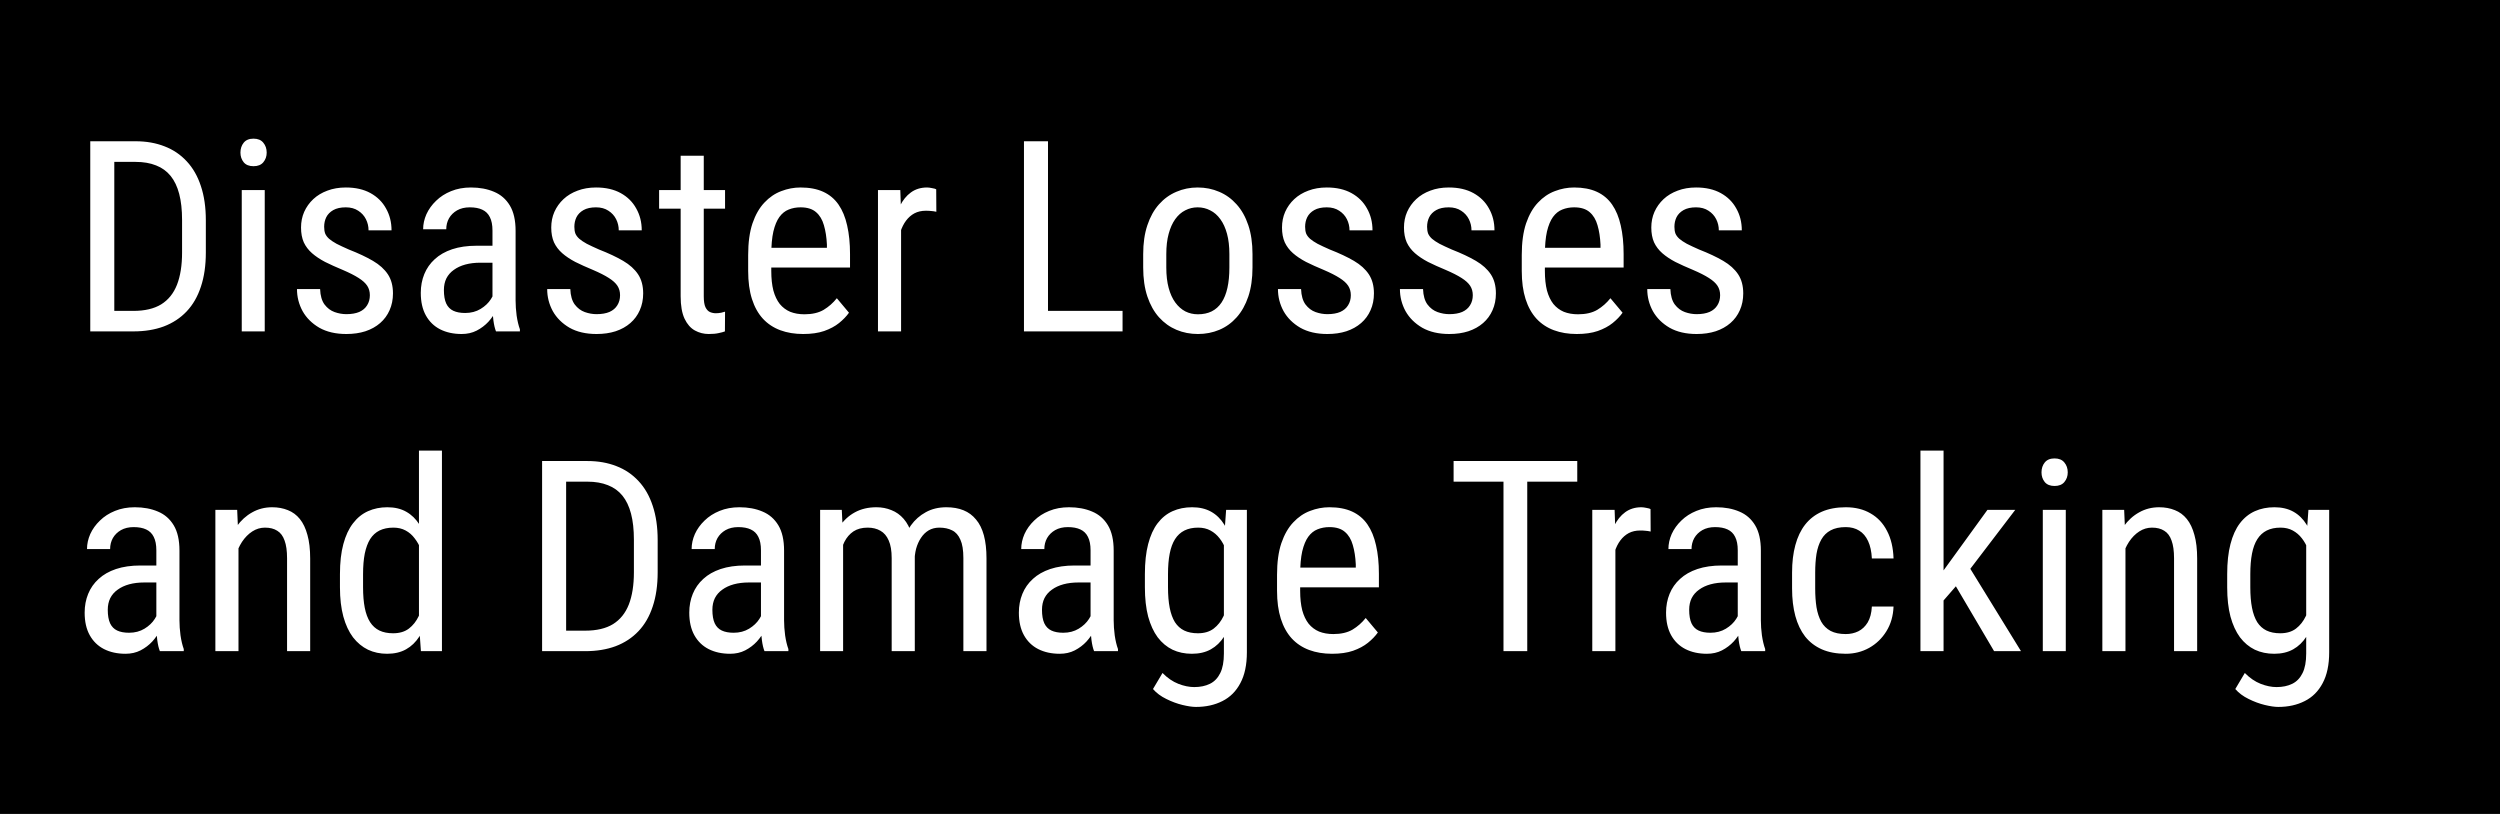 <svg width="430" height="140" viewBox="0 0 430 140" fill="none" xmlns="http://www.w3.org/2000/svg">
<rect width="430" height="140" fill="black"/>
<path d="M22.939 57H17.368L17.413 53.474H22.939C24.9 53.474 26.495 53.099 27.723 52.351C28.951 51.587 29.856 50.464 30.44 48.981C31.024 47.484 31.316 45.635 31.316 43.434V37.841C31.316 36.104 31.152 34.606 30.822 33.349C30.493 32.091 29.999 31.058 29.34 30.249C28.681 29.44 27.85 28.841 26.847 28.452C25.843 28.048 24.668 27.846 23.32 27.846H17.256V24.297H23.32C25.162 24.297 26.824 24.589 28.307 25.173C29.789 25.742 31.062 26.603 32.125 27.756C33.188 28.894 33.997 30.309 34.551 32.001C35.12 33.693 35.404 35.655 35.404 37.886V43.434C35.404 45.665 35.12 47.626 34.551 49.318C33.997 51.01 33.181 52.425 32.102 53.563C31.024 54.702 29.714 55.562 28.172 56.147C26.645 56.715 24.9 57 22.939 57ZM19.659 24.297V57H15.526V24.297H19.659ZM45.534 32.697V57H41.581V32.697H45.534ZM41.356 26.251C41.356 25.577 41.544 25.008 41.918 24.544C42.292 24.08 42.854 23.848 43.602 23.848C44.351 23.848 44.913 24.08 45.287 24.544C45.676 25.008 45.871 25.577 45.871 26.251C45.871 26.895 45.676 27.449 45.287 27.913C44.913 28.362 44.351 28.587 43.602 28.587C42.854 28.587 42.292 28.362 41.918 27.913C41.544 27.449 41.356 26.895 41.356 26.251ZM63.615 50.778C63.615 50.164 63.465 49.625 63.166 49.161C62.867 48.697 62.372 48.248 61.684 47.813C61.01 47.379 60.096 46.915 58.943 46.421C57.82 45.957 56.81 45.5 55.911 45.051C55.028 44.587 54.279 44.085 53.665 43.546C53.051 43.007 52.579 42.385 52.25 41.682C51.935 40.963 51.778 40.117 51.778 39.144C51.778 38.17 51.958 37.272 52.317 36.448C52.692 35.61 53.216 34.876 53.89 34.247C54.563 33.618 55.372 33.132 56.315 32.787C57.259 32.428 58.315 32.248 59.482 32.248C61.145 32.248 62.56 32.57 63.727 33.214C64.895 33.858 65.787 34.741 66.4 35.864C67.029 36.972 67.344 38.223 67.344 39.615H63.391C63.391 38.941 63.241 38.305 62.941 37.706C62.642 37.107 62.2 36.62 61.616 36.246C61.032 35.857 60.321 35.662 59.482 35.662C58.599 35.662 57.88 35.819 57.326 36.134C56.772 36.448 56.368 36.86 56.113 37.369C55.874 37.863 55.754 38.41 55.754 39.009C55.754 39.458 55.814 39.847 55.934 40.177C56.068 40.491 56.293 40.791 56.607 41.075C56.922 41.345 57.349 41.629 57.888 41.929C58.442 42.213 59.145 42.543 59.999 42.917C61.646 43.561 63.031 44.212 64.154 44.871C65.277 45.53 66.131 46.301 66.715 47.185C67.299 48.068 67.591 49.161 67.591 50.464C67.591 51.527 67.396 52.493 67.007 53.361C66.632 54.215 66.093 54.949 65.39 55.562C64.686 56.176 63.84 56.648 62.852 56.977C61.878 57.292 60.785 57.449 59.572 57.449C57.745 57.449 56.196 57.09 54.923 56.371C53.665 55.637 52.707 54.687 52.048 53.519C51.404 52.336 51.082 51.07 51.082 49.723H55.058C55.102 50.861 55.357 51.744 55.821 52.373C56.3 53.002 56.877 53.436 57.551 53.676C58.225 53.915 58.898 54.035 59.572 54.035C60.456 54.035 61.197 53.908 61.796 53.653C62.395 53.384 62.844 53.002 63.144 52.508C63.458 52.014 63.615 51.437 63.615 50.778ZM84.706 52.845V39.66C84.706 38.702 84.556 37.931 84.257 37.347C83.972 36.763 83.538 36.336 82.954 36.066C82.385 35.797 81.666 35.662 80.798 35.662C79.959 35.662 79.233 35.834 78.619 36.179C78.02 36.523 77.556 36.98 77.227 37.549C76.912 38.118 76.755 38.747 76.755 39.435H72.779C72.779 38.567 72.966 37.706 73.341 36.852C73.73 35.999 74.284 35.228 75.003 34.539C75.722 33.835 76.583 33.281 77.586 32.877C78.604 32.458 79.742 32.248 81 32.248C82.497 32.248 83.823 32.495 84.976 32.989C86.129 33.468 87.034 34.255 87.693 35.348C88.352 36.441 88.682 37.893 88.682 39.705V51.699C88.682 52.508 88.742 53.369 88.861 54.282C88.996 55.196 89.183 55.982 89.423 56.641V57H85.312C85.118 56.521 84.968 55.884 84.863 55.091C84.758 54.282 84.706 53.533 84.706 52.845ZM85.335 42.266L85.38 45.185H82.617C81.674 45.185 80.813 45.29 80.034 45.5C79.27 45.71 78.612 46.017 78.058 46.421C77.504 46.81 77.077 47.297 76.777 47.881C76.493 48.465 76.351 49.131 76.351 49.88C76.351 50.853 76.485 51.632 76.755 52.216C77.024 52.785 77.429 53.197 77.968 53.451C78.507 53.706 79.188 53.833 80.012 53.833C81.015 53.833 81.898 53.601 82.662 53.137C83.426 52.672 84.017 52.111 84.436 51.452C84.871 50.793 85.073 50.179 85.043 49.61L85.919 51.475C85.859 52.059 85.664 52.695 85.335 53.384C85.02 54.058 84.579 54.709 84.01 55.338C83.441 55.952 82.767 56.461 81.988 56.865C81.225 57.255 80.364 57.449 79.405 57.449C77.998 57.449 76.762 57.18 75.699 56.641C74.651 56.102 73.835 55.308 73.251 54.26C72.667 53.212 72.375 51.916 72.375 50.374C72.375 49.206 72.577 48.128 72.981 47.14C73.386 46.151 73.985 45.298 74.778 44.579C75.572 43.845 76.568 43.276 77.766 42.872C78.978 42.468 80.379 42.266 81.966 42.266H85.335ZM106.65 50.778C106.65 50.164 106.501 49.625 106.201 49.161C105.902 48.697 105.408 48.248 104.719 47.813C104.045 47.379 103.132 46.915 101.979 46.421C100.855 45.957 99.845 45.5 98.946 45.051C98.063 44.587 97.314 44.085 96.7 43.546C96.086 43.007 95.615 42.385 95.285 41.682C94.971 40.963 94.814 40.117 94.814 39.144C94.814 38.17 94.993 37.272 95.353 36.448C95.727 35.61 96.251 34.876 96.925 34.247C97.599 33.618 98.407 33.132 99.351 32.787C100.294 32.428 101.35 32.248 102.518 32.248C104.18 32.248 105.595 32.57 106.763 33.214C107.931 33.858 108.822 34.741 109.436 35.864C110.064 36.972 110.379 38.223 110.379 39.615H106.426C106.426 38.941 106.276 38.305 105.977 37.706C105.677 37.107 105.235 36.62 104.651 36.246C104.067 35.857 103.356 35.662 102.518 35.662C101.634 35.662 100.915 35.819 100.361 36.134C99.807 36.448 99.403 36.86 99.148 37.369C98.909 37.863 98.789 38.41 98.789 39.009C98.789 39.458 98.849 39.847 98.969 40.177C99.103 40.491 99.328 40.791 99.643 41.075C99.957 41.345 100.384 41.629 100.923 41.929C101.477 42.213 102.181 42.543 103.034 42.917C104.681 43.561 106.066 44.212 107.189 44.871C108.312 45.53 109.166 46.301 109.75 47.185C110.334 48.068 110.626 49.161 110.626 50.464C110.626 51.527 110.431 52.493 110.042 53.361C109.668 54.215 109.129 54.949 108.425 55.562C107.721 56.176 106.875 56.648 105.887 56.977C104.913 57.292 103.82 57.449 102.607 57.449C100.781 57.449 99.231 57.09 97.958 56.371C96.7 55.637 95.742 54.687 95.083 53.519C94.439 52.336 94.117 51.07 94.117 49.723H98.093C98.138 50.861 98.392 51.744 98.856 52.373C99.336 53.002 99.912 53.436 100.586 53.676C101.26 53.915 101.934 54.035 102.607 54.035C103.491 54.035 104.232 53.908 104.831 53.653C105.43 53.384 105.879 53.002 106.179 52.508C106.493 52.014 106.65 51.437 106.65 50.778ZM124.709 32.697V35.887H113.366V32.697H124.709ZM117.072 26.79H121.048V50.98C121.048 51.804 121.145 52.425 121.34 52.845C121.549 53.264 121.812 53.541 122.126 53.676C122.44 53.81 122.777 53.878 123.137 53.878C123.406 53.878 123.706 53.848 124.035 53.788C124.365 53.713 124.589 53.653 124.709 53.608L124.687 57C124.417 57.105 124.058 57.202 123.608 57.292C123.159 57.397 122.59 57.449 121.901 57.449C121.048 57.449 120.254 57.247 119.521 56.843C118.787 56.438 118.195 55.765 117.746 54.821C117.297 53.863 117.072 52.575 117.072 50.958V26.79ZM138.141 57.449C136.688 57.449 135.378 57.232 134.21 56.798C133.042 56.364 132.046 55.705 131.223 54.821C130.399 53.923 129.77 52.792 129.336 51.43C128.902 50.067 128.685 48.457 128.685 46.601V43.86C128.685 41.719 128.932 39.907 129.426 38.425C129.935 36.942 130.616 35.752 131.47 34.853C132.323 33.94 133.289 33.281 134.367 32.877C135.445 32.458 136.553 32.248 137.691 32.248C139.219 32.248 140.521 32.495 141.6 32.989C142.678 33.483 143.554 34.217 144.228 35.19C144.901 36.164 145.396 37.362 145.71 38.784C146.039 40.207 146.204 41.846 146.204 43.703V46.017H131.021V42.625H142.229V42.063C142.169 40.806 141.996 39.698 141.712 38.739C141.442 37.781 140.993 37.032 140.364 36.493C139.735 35.939 138.844 35.662 137.691 35.662C136.958 35.662 136.276 35.789 135.647 36.044C135.034 36.283 134.502 36.71 134.053 37.324C133.618 37.923 133.274 38.754 133.02 39.817C132.78 40.88 132.66 42.228 132.66 43.86V46.601C132.66 47.903 132.78 49.026 133.02 49.97C133.274 50.898 133.641 51.669 134.12 52.283C134.614 52.882 135.213 53.331 135.917 53.631C136.636 53.915 137.452 54.058 138.365 54.058C139.698 54.058 140.799 53.803 141.667 53.294C142.535 52.77 143.292 52.103 143.936 51.295L146.024 53.788C145.59 54.402 145.021 54.993 144.317 55.562C143.629 56.117 142.775 56.573 141.757 56.933C140.754 57.277 139.548 57.449 138.141 57.449ZM154.986 36.516V57H151.011V32.697H154.852L154.986 36.516ZM161.028 32.562L161.051 36.426C160.721 36.351 160.422 36.306 160.152 36.291C159.898 36.261 159.598 36.246 159.254 36.246C158.505 36.246 157.846 36.396 157.277 36.695C156.723 36.995 156.244 37.414 155.84 37.953C155.436 38.492 155.114 39.136 154.874 39.885C154.634 40.618 154.47 41.427 154.38 42.31L153.347 42.984C153.347 41.517 153.459 40.139 153.684 38.852C153.923 37.564 154.29 36.426 154.784 35.438C155.278 34.434 155.907 33.656 156.671 33.102C157.45 32.533 158.378 32.248 159.456 32.248C159.696 32.248 159.988 32.285 160.332 32.36C160.691 32.42 160.924 32.488 161.028 32.562ZM193.08 53.474V57H179.514V53.474H193.08ZM180.255 24.297V57H176.122V24.297H180.255ZM196.629 46.017V43.703C196.629 41.816 196.868 40.162 197.348 38.739C197.827 37.302 198.493 36.104 199.347 35.145C200.2 34.187 201.196 33.468 202.334 32.989C203.472 32.495 204.692 32.248 205.995 32.248C207.328 32.248 208.563 32.495 209.701 32.989C210.839 33.468 211.835 34.187 212.688 35.145C213.557 36.104 214.231 37.302 214.71 38.739C215.189 40.162 215.429 41.816 215.429 43.703V46.017C215.429 47.903 215.189 49.565 214.71 51.003C214.231 52.425 213.564 53.616 212.711 54.574C211.857 55.533 210.862 56.251 209.724 56.73C208.586 57.21 207.358 57.449 206.04 57.449C204.722 57.449 203.494 57.21 202.356 56.73C201.218 56.251 200.215 55.533 199.347 54.574C198.493 53.616 197.827 52.425 197.348 51.003C196.868 49.565 196.629 47.903 196.629 46.017ZM200.604 43.703V46.017C200.604 47.349 200.739 48.517 201.009 49.52C201.278 50.524 201.66 51.362 202.154 52.036C202.648 52.71 203.225 53.219 203.884 53.563C204.543 53.893 205.261 54.058 206.04 54.058C206.938 54.058 207.725 53.893 208.398 53.563C209.087 53.219 209.656 52.71 210.105 52.036C210.555 51.362 210.892 50.524 211.116 49.52C211.341 48.517 211.453 47.349 211.453 46.017V43.703C211.453 42.37 211.318 41.21 211.049 40.222C210.779 39.218 210.397 38.38 209.903 37.706C209.409 37.017 208.825 36.508 208.151 36.179C207.493 35.834 206.774 35.662 205.995 35.662C205.231 35.662 204.52 35.834 203.861 36.179C203.202 36.508 202.626 37.017 202.132 37.706C201.653 38.38 201.278 39.218 201.009 40.222C200.739 41.21 200.604 42.37 200.604 43.703ZM232.342 50.778C232.342 50.164 232.192 49.625 231.893 49.161C231.593 48.697 231.099 48.248 230.41 47.813C229.736 47.379 228.823 46.915 227.67 46.421C226.547 45.957 225.536 45.5 224.638 45.051C223.754 44.587 223.006 44.085 222.392 43.546C221.778 43.007 221.306 42.385 220.977 41.682C220.662 40.963 220.505 40.117 220.505 39.144C220.505 38.17 220.685 37.272 221.044 36.448C221.418 35.61 221.942 34.876 222.616 34.247C223.29 33.618 224.099 33.132 225.042 32.787C225.985 32.428 227.041 32.248 228.209 32.248C229.871 32.248 231.286 32.57 232.454 33.214C233.622 33.858 234.513 34.741 235.127 35.864C235.756 36.972 236.07 38.223 236.07 39.615H232.117C232.117 38.941 231.967 38.305 231.668 37.706C231.368 37.107 230.927 36.62 230.343 36.246C229.759 35.857 229.048 35.662 228.209 35.662C227.326 35.662 226.607 35.819 226.053 36.134C225.499 36.448 225.094 36.86 224.84 37.369C224.6 37.863 224.48 38.41 224.48 39.009C224.48 39.458 224.54 39.847 224.66 40.177C224.795 40.491 225.02 40.791 225.334 41.075C225.648 41.345 226.075 41.629 226.614 41.929C227.168 42.213 227.872 42.543 228.726 42.917C230.373 43.561 231.758 44.212 232.881 44.871C234.004 45.53 234.857 46.301 235.441 47.185C236.025 48.068 236.317 49.161 236.317 50.464C236.317 51.527 236.123 52.493 235.733 53.361C235.359 54.215 234.82 54.949 234.116 55.562C233.412 56.176 232.566 56.648 231.578 56.977C230.605 57.292 229.512 57.449 228.299 57.449C226.472 57.449 224.922 57.09 223.649 56.371C222.392 55.637 221.433 54.687 220.774 53.519C220.131 52.336 219.809 51.07 219.809 49.723H223.784C223.829 50.861 224.084 51.744 224.548 52.373C225.027 53.002 225.604 53.436 226.277 53.676C226.951 53.915 227.625 54.035 228.299 54.035C229.182 54.035 229.924 53.908 230.522 53.653C231.121 53.384 231.571 53.002 231.87 52.508C232.185 52.014 232.342 51.437 232.342 50.778ZM253.32 50.778C253.32 50.164 253.171 49.625 252.871 49.161C252.572 48.697 252.077 48.248 251.389 47.813C250.715 47.379 249.801 46.915 248.648 46.421C247.525 45.957 246.515 45.5 245.616 45.051C244.733 44.587 243.984 44.085 243.37 43.546C242.756 43.007 242.285 42.385 241.955 41.682C241.641 40.963 241.483 40.117 241.483 39.144C241.483 38.17 241.663 37.272 242.022 36.448C242.397 35.61 242.921 34.876 243.595 34.247C244.269 33.618 245.077 33.132 246.021 32.787C246.964 32.428 248.02 32.248 249.188 32.248C250.85 32.248 252.265 32.57 253.433 33.214C254.601 33.858 255.492 34.741 256.105 35.864C256.734 36.972 257.049 38.223 257.049 39.615H253.096C253.096 38.941 252.946 38.305 252.646 37.706C252.347 37.107 251.905 36.62 251.321 36.246C250.737 35.857 250.026 35.662 249.188 35.662C248.304 35.662 247.585 35.819 247.031 36.134C246.477 36.448 246.073 36.86 245.818 37.369C245.579 37.863 245.459 38.41 245.459 39.009C245.459 39.458 245.519 39.847 245.639 40.177C245.773 40.491 245.998 40.791 246.312 41.075C246.627 41.345 247.054 41.629 247.593 41.929C248.147 42.213 248.851 42.543 249.704 42.917C251.351 43.561 252.736 44.212 253.859 44.871C254.982 45.53 255.836 46.301 256.42 47.185C257.004 48.068 257.296 49.161 257.296 50.464C257.296 51.527 257.101 52.493 256.712 53.361C256.338 54.215 255.799 54.949 255.095 55.562C254.391 56.176 253.545 56.648 252.557 56.977C251.583 57.292 250.49 57.449 249.277 57.449C247.451 57.449 245.901 57.09 244.628 56.371C243.37 55.637 242.412 54.687 241.753 53.519C241.109 52.336 240.787 51.07 240.787 49.723H244.763C244.808 50.861 245.062 51.744 245.526 52.373C246.006 53.002 246.582 53.436 247.256 53.676C247.93 53.915 248.604 54.035 249.277 54.035C250.161 54.035 250.902 53.908 251.501 53.653C252.1 53.384 252.549 53.002 252.849 52.508C253.163 52.014 253.32 51.437 253.32 50.778ZM271.199 57.449C269.747 57.449 268.437 57.232 267.269 56.798C266.101 56.364 265.105 55.705 264.281 54.821C263.458 53.923 262.829 52.792 262.395 51.43C261.96 50.067 261.743 48.457 261.743 46.601V43.86C261.743 41.719 261.99 39.907 262.484 38.425C262.993 36.942 263.675 35.752 264.528 34.853C265.382 33.94 266.348 33.281 267.426 32.877C268.504 32.458 269.612 32.248 270.75 32.248C272.277 32.248 273.58 32.495 274.658 32.989C275.736 33.483 276.612 34.217 277.286 35.19C277.96 36.164 278.454 37.362 278.769 38.784C279.098 40.207 279.263 41.846 279.263 43.703V46.017H264.079V42.625H275.287V42.063C275.227 40.806 275.055 39.698 274.771 38.739C274.501 37.781 274.052 37.032 273.423 36.493C272.794 35.939 271.903 35.662 270.75 35.662C270.016 35.662 269.335 35.789 268.706 36.044C268.092 36.283 267.561 36.71 267.111 37.324C266.677 37.923 266.333 38.754 266.078 39.817C265.839 40.88 265.719 42.228 265.719 43.86V46.601C265.719 47.903 265.839 49.026 266.078 49.97C266.333 50.898 266.7 51.669 267.179 52.283C267.673 52.882 268.272 53.331 268.976 53.631C269.694 53.915 270.51 54.058 271.424 54.058C272.757 54.058 273.857 53.803 274.726 53.294C275.594 52.77 276.35 52.103 276.994 51.295L279.083 53.788C278.649 54.402 278.08 54.993 277.376 55.562C276.687 56.117 275.834 56.573 274.815 56.933C273.812 57.277 272.607 57.449 271.199 57.449ZM295.861 50.778C295.861 50.164 295.712 49.625 295.412 49.161C295.113 48.697 294.618 48.248 293.93 47.813C293.256 47.379 292.342 46.915 291.189 46.421C290.066 45.957 289.056 45.5 288.157 45.051C287.274 44.587 286.525 44.085 285.911 43.546C285.297 43.007 284.826 42.385 284.496 41.682C284.182 40.963 284.024 40.117 284.024 39.144C284.024 38.17 284.204 37.272 284.563 36.448C284.938 35.61 285.462 34.876 286.136 34.247C286.81 33.618 287.618 33.132 288.562 32.787C289.505 32.428 290.561 32.248 291.729 32.248C293.391 32.248 294.806 32.57 295.974 33.214C297.142 33.858 298.033 34.741 298.646 35.864C299.275 36.972 299.59 38.223 299.59 39.615H295.637C295.637 38.941 295.487 38.305 295.188 37.706C294.888 37.107 294.446 36.62 293.862 36.246C293.278 35.857 292.567 35.662 291.729 35.662C290.845 35.662 290.126 35.819 289.572 36.134C289.018 36.448 288.614 36.86 288.359 37.369C288.12 37.863 288 38.41 288 39.009C288 39.458 288.06 39.847 288.18 40.177C288.314 40.491 288.539 40.791 288.854 41.075C289.168 41.345 289.595 41.629 290.134 41.929C290.688 42.213 291.392 42.543 292.245 42.917C293.892 43.561 295.277 44.212 296.4 44.871C297.523 45.53 298.377 46.301 298.961 47.185C299.545 48.068 299.837 49.161 299.837 50.464C299.837 51.527 299.642 52.493 299.253 53.361C298.879 54.215 298.34 54.949 297.636 55.562C296.932 56.176 296.086 56.648 295.098 56.977C294.124 57.292 293.031 57.449 291.818 57.449C289.992 57.449 288.442 57.09 287.169 56.371C285.911 55.637 284.953 54.687 284.294 53.519C283.65 52.336 283.328 51.07 283.328 49.723H287.304C287.349 50.861 287.603 51.744 288.067 52.373C288.547 53.002 289.123 53.436 289.797 53.676C290.471 53.915 291.145 54.035 291.818 54.035C292.702 54.035 293.443 53.908 294.042 53.653C294.641 53.384 295.09 53.002 295.39 52.508C295.704 52.014 295.861 51.437 295.861 50.778ZM26.892 107.845V94.66C26.892 93.702 26.742 92.931 26.442 92.347C26.158 91.763 25.724 91.336 25.14 91.066C24.571 90.797 23.852 90.662 22.983 90.662C22.145 90.662 21.419 90.834 20.805 91.179C20.206 91.523 19.741 91.98 19.412 92.549C19.098 93.118 18.94 93.747 18.94 94.436H14.965C14.965 93.567 15.152 92.706 15.526 91.853C15.916 90.999 16.47 90.228 17.189 89.539C17.907 88.835 18.768 88.281 19.771 87.877C20.79 87.458 21.928 87.248 23.186 87.248C24.683 87.248 26.008 87.495 27.161 87.989C28.314 88.468 29.22 89.255 29.879 90.348C30.538 91.441 30.867 92.893 30.867 94.705V106.699C30.867 107.508 30.927 108.369 31.047 109.282C31.182 110.196 31.369 110.982 31.608 111.641V112H27.498C27.303 111.521 27.154 110.884 27.049 110.091C26.944 109.282 26.892 108.534 26.892 107.845ZM27.52 97.266L27.565 100.186H24.803C23.859 100.186 22.998 100.29 22.22 100.5C21.456 100.71 20.797 101.017 20.243 101.421C19.689 101.81 19.262 102.297 18.963 102.881C18.678 103.465 18.536 104.131 18.536 104.88C18.536 105.853 18.671 106.632 18.94 107.216C19.21 107.785 19.614 108.197 20.153 108.451C20.692 108.706 21.374 108.833 22.197 108.833C23.201 108.833 24.084 108.601 24.848 108.137C25.611 107.673 26.203 107.111 26.622 106.452C27.056 105.793 27.259 105.179 27.229 104.61L28.105 106.475C28.045 107.059 27.85 107.695 27.52 108.384C27.206 109.058 26.764 109.709 26.195 110.338C25.626 110.952 24.953 111.461 24.174 111.865C23.41 112.255 22.549 112.449 21.591 112.449C20.183 112.449 18.948 112.18 17.885 111.641C16.837 111.102 16.02 110.308 15.437 109.26C14.852 108.212 14.56 106.916 14.56 105.374C14.56 104.206 14.763 103.128 15.167 102.14C15.571 101.151 16.17 100.298 16.964 99.579C17.758 98.845 18.753 98.276 19.951 97.872C21.164 97.468 22.564 97.266 24.151 97.266H27.52ZM41.02 92.886V112H37.044V87.697H40.795L41.02 92.886ZM40.054 98.928L38.437 98.86C38.422 97.198 38.609 95.663 38.998 94.256C39.402 92.833 39.971 91.598 40.705 90.55C41.454 89.502 42.345 88.693 43.378 88.124C44.411 87.54 45.557 87.248 46.815 87.248C47.803 87.248 48.701 87.413 49.51 87.742C50.318 88.057 51.007 88.566 51.576 89.269C52.145 89.973 52.579 90.887 52.879 92.01C53.193 93.118 53.351 94.473 53.351 96.075V112H49.375V96.03C49.375 94.757 49.233 93.739 48.948 92.976C48.679 92.197 48.259 91.635 47.69 91.291C47.136 90.932 46.433 90.752 45.579 90.752C44.8 90.752 44.074 90.969 43.4 91.403C42.727 91.838 42.135 92.436 41.626 93.2C41.132 93.964 40.742 94.84 40.458 95.828C40.188 96.801 40.054 97.835 40.054 98.928ZM72.061 107.283V77.5H76.014V112H72.397L72.061 107.283ZM58.472 101.017V98.748C58.472 96.742 58.666 95.019 59.056 93.582C59.445 92.13 59.999 90.939 60.718 90.011C61.437 89.067 62.297 88.371 63.301 87.922C64.304 87.473 65.412 87.248 66.625 87.248C67.883 87.248 68.961 87.503 69.859 88.012C70.773 88.521 71.537 89.262 72.15 90.235C72.764 91.194 73.243 92.362 73.588 93.739C73.947 95.102 74.187 96.644 74.307 98.366V101.398C74.172 103.105 73.925 104.64 73.565 106.003C73.221 107.366 72.742 108.526 72.128 109.484C71.514 110.443 70.75 111.176 69.837 111.686C68.924 112.195 67.838 112.449 66.58 112.449C65.382 112.449 64.289 112.217 63.301 111.753C62.312 111.274 61.452 110.562 60.718 109.619C59.999 108.661 59.445 107.47 59.056 106.048C58.666 104.61 58.472 102.933 58.472 101.017ZM62.447 98.748V101.017C62.447 102.364 62.545 103.54 62.739 104.543C62.934 105.531 63.241 106.355 63.66 107.014C64.079 107.658 64.611 108.137 65.255 108.451C65.914 108.766 66.7 108.923 67.613 108.923C68.721 108.923 69.627 108.653 70.331 108.114C71.035 107.575 71.596 106.864 72.016 105.98C72.45 105.082 72.794 104.116 73.049 103.083V96.704C72.899 95.94 72.682 95.207 72.397 94.503C72.113 93.784 71.754 93.148 71.319 92.594C70.9 92.025 70.383 91.576 69.769 91.246C69.171 90.917 68.467 90.752 67.658 90.752C66.745 90.752 65.951 90.917 65.277 91.246C64.618 91.576 64.079 92.07 63.66 92.728C63.256 93.387 62.949 94.218 62.739 95.222C62.545 96.225 62.447 97.4 62.447 98.748ZM100.653 112H95.083L95.128 108.474H100.653C102.615 108.474 104.21 108.099 105.438 107.351C106.665 106.587 107.571 105.464 108.155 103.981C108.739 102.484 109.031 100.635 109.031 98.434V92.841C109.031 91.104 108.867 89.606 108.537 88.349C108.208 87.091 107.714 86.058 107.055 85.249C106.396 84.44 105.565 83.841 104.562 83.452C103.558 83.048 102.383 82.846 101.035 82.846H94.971V79.297H101.035C102.877 79.297 104.539 79.589 106.021 80.173C107.504 80.742 108.777 81.603 109.84 82.756C110.903 83.894 111.712 85.309 112.266 87.001C112.835 88.693 113.119 90.655 113.119 92.886V98.434C113.119 100.665 112.835 102.626 112.266 104.318C111.712 106.01 110.896 107.425 109.817 108.563C108.739 109.701 107.429 110.562 105.887 111.146C104.359 111.715 102.615 112 100.653 112ZM97.374 79.297V112H93.241V79.297H97.374ZM130.886 107.845V94.66C130.886 93.702 130.736 92.931 130.437 92.347C130.152 91.763 129.718 91.336 129.134 91.066C128.565 90.797 127.846 90.662 126.978 90.662C126.139 90.662 125.413 90.834 124.799 91.179C124.2 91.523 123.736 91.98 123.406 92.549C123.092 93.118 122.935 93.747 122.935 94.436H118.959C118.959 93.567 119.146 92.706 119.521 91.853C119.91 90.999 120.464 90.228 121.183 89.539C121.901 88.835 122.762 88.281 123.766 87.877C124.784 87.458 125.922 87.248 127.18 87.248C128.677 87.248 130.002 87.495 131.155 87.989C132.308 88.468 133.214 89.255 133.873 90.348C134.532 91.441 134.861 92.893 134.861 94.705V106.699C134.861 107.508 134.921 108.369 135.041 109.282C135.176 110.196 135.363 110.982 135.603 111.641V112H131.492C131.298 111.521 131.148 110.884 131.043 110.091C130.938 109.282 130.886 108.534 130.886 107.845ZM131.515 97.266L131.56 100.186H128.797C127.854 100.186 126.993 100.29 126.214 100.5C125.45 100.71 124.791 101.017 124.237 101.421C123.683 101.81 123.257 102.297 122.957 102.881C122.673 103.465 122.53 104.131 122.53 104.88C122.53 105.853 122.665 106.632 122.935 107.216C123.204 107.785 123.608 108.197 124.147 108.451C124.687 108.706 125.368 108.833 126.191 108.833C127.195 108.833 128.078 108.601 128.842 108.137C129.605 107.673 130.197 107.111 130.616 106.452C131.05 105.793 131.253 105.179 131.223 104.61L132.099 106.475C132.039 107.059 131.844 107.695 131.515 108.384C131.2 109.058 130.758 109.709 130.189 110.338C129.62 110.952 128.947 111.461 128.168 111.865C127.404 112.255 126.543 112.449 125.585 112.449C124.177 112.449 122.942 112.18 121.879 111.641C120.831 111.102 120.015 110.308 119.431 109.26C118.847 108.212 118.555 106.916 118.555 105.374C118.555 104.206 118.757 103.128 119.161 102.14C119.565 101.151 120.164 100.298 120.958 99.579C121.752 98.845 122.747 98.276 123.945 97.872C125.158 97.468 126.558 97.266 128.146 97.266H131.515ZM145.014 92.526V112H141.061V87.697H144.789L145.014 92.526ZM144.205 98.928L142.363 98.86C142.348 97.198 142.513 95.663 142.857 94.256C143.202 92.833 143.718 91.598 144.407 90.55C145.111 89.502 145.987 88.693 147.035 88.124C148.098 87.54 149.334 87.248 150.741 87.248C151.67 87.248 152.531 87.413 153.324 87.742C154.133 88.057 154.837 88.558 155.436 89.247C156.035 89.936 156.499 90.819 156.828 91.897C157.173 92.976 157.345 94.278 157.345 95.806V112H153.369V96.008C153.369 94.735 153.197 93.717 152.853 92.953C152.523 92.189 152.051 91.635 151.438 91.291C150.824 90.932 150.09 90.752 149.236 90.752C148.263 90.752 147.447 90.969 146.788 91.403C146.144 91.838 145.628 92.436 145.238 93.2C144.864 93.964 144.594 94.84 144.43 95.828C144.28 96.801 144.205 97.835 144.205 98.928ZM157.3 96.637L154.649 97.49C154.634 96.158 154.799 94.877 155.144 93.649C155.488 92.421 155.997 91.329 156.671 90.37C157.36 89.412 158.213 88.656 159.231 88.102C160.25 87.533 161.433 87.248 162.78 87.248C163.888 87.248 164.869 87.42 165.723 87.765C166.576 88.109 167.295 88.641 167.879 89.359C168.478 90.063 168.927 90.969 169.227 92.077C169.526 93.185 169.676 94.503 169.676 96.03V112H165.7V95.985C165.7 94.623 165.528 93.567 165.184 92.818C164.854 92.055 164.382 91.523 163.769 91.224C163.155 90.909 162.421 90.752 161.567 90.752C160.879 90.752 160.265 90.909 159.726 91.224C159.201 91.538 158.76 91.972 158.4 92.526C158.041 93.065 157.764 93.687 157.569 94.391C157.39 95.094 157.3 95.843 157.3 96.637ZM187.577 107.845V94.66C187.577 93.702 187.427 92.931 187.128 92.347C186.843 91.763 186.409 91.336 185.825 91.066C185.256 90.797 184.537 90.662 183.669 90.662C182.83 90.662 182.104 90.834 181.49 91.179C180.891 91.523 180.427 91.98 180.098 92.549C179.783 93.118 179.626 93.747 179.626 94.436H175.65C175.65 93.567 175.838 92.706 176.212 91.853C176.601 90.999 177.155 90.228 177.874 89.539C178.593 88.835 179.454 88.281 180.457 87.877C181.475 87.458 182.613 87.248 183.871 87.248C185.368 87.248 186.694 87.495 187.847 87.989C189 88.468 189.906 89.255 190.564 90.348C191.223 91.441 191.553 92.893 191.553 94.705V106.699C191.553 107.508 191.613 108.369 191.732 109.282C191.867 110.196 192.054 110.982 192.294 111.641V112H188.184C187.989 111.521 187.839 110.884 187.734 110.091C187.63 109.282 187.577 108.534 187.577 107.845ZM188.206 97.266L188.251 100.186H185.488C184.545 100.186 183.684 100.29 182.905 100.5C182.142 100.71 181.483 101.017 180.929 101.421C180.375 101.81 179.948 102.297 179.648 102.881C179.364 103.465 179.222 104.131 179.222 104.88C179.222 105.853 179.356 106.632 179.626 107.216C179.896 107.785 180.3 108.197 180.839 108.451C181.378 108.706 182.059 108.833 182.883 108.833C183.886 108.833 184.77 108.601 185.533 108.137C186.297 107.673 186.888 107.111 187.308 106.452C187.742 105.793 187.944 105.179 187.914 104.61L188.79 106.475C188.73 107.059 188.535 107.695 188.206 108.384C187.892 109.058 187.45 109.709 186.881 110.338C186.312 110.952 185.638 111.461 184.859 111.865C184.096 112.255 183.235 112.449 182.276 112.449C180.869 112.449 179.633 112.18 178.57 111.641C177.522 111.102 176.706 110.308 176.122 109.26C175.538 108.212 175.246 106.916 175.246 105.374C175.246 104.206 175.448 103.128 175.853 102.14C176.257 101.151 176.856 100.298 177.649 99.579C178.443 98.845 179.439 98.276 180.637 97.872C181.85 97.468 183.25 97.266 184.837 97.266H188.206ZM210.892 87.697H214.463V112.202C214.463 114.343 214.089 116.11 213.34 117.503C212.606 118.896 211.58 119.921 210.263 120.58C208.945 121.254 207.425 121.591 205.703 121.591C205.089 121.591 204.318 121.479 203.39 121.254C202.461 121.029 201.533 120.685 200.604 120.221C199.676 119.771 198.912 119.202 198.313 118.514L199.953 115.751C200.807 116.619 201.713 117.241 202.671 117.615C203.629 117.99 204.543 118.177 205.411 118.177C206.444 118.177 207.343 117.99 208.106 117.615C208.87 117.241 209.462 116.627 209.881 115.773C210.3 114.935 210.51 113.812 210.51 112.404V93.043L210.892 87.697ZM196.921 101.017V98.748C196.921 96.742 197.108 95.019 197.482 93.582C197.857 92.13 198.396 90.939 199.1 90.011C199.818 89.067 200.679 88.371 201.683 87.922C202.686 87.473 203.809 87.248 205.052 87.248C206.31 87.248 207.395 87.503 208.309 88.012C209.222 88.521 209.978 89.262 210.577 90.235C211.191 91.194 211.67 92.362 212.015 93.739C212.374 95.102 212.621 96.644 212.756 98.366V101.398C212.621 103.105 212.374 104.64 212.015 106.003C211.67 107.366 211.184 108.526 210.555 109.484C209.941 110.443 209.177 111.176 208.264 111.686C207.35 112.195 206.265 112.449 205.007 112.449C203.779 112.449 202.671 112.217 201.683 111.753C200.694 111.274 199.841 110.562 199.122 109.619C198.418 108.661 197.872 107.47 197.482 106.048C197.108 104.61 196.921 102.933 196.921 101.017ZM200.896 98.748V101.017C200.896 102.364 200.994 103.54 201.188 104.543C201.383 105.531 201.683 106.355 202.087 107.014C202.506 107.658 203.038 108.137 203.682 108.451C204.34 108.766 205.127 108.923 206.04 108.923C207.148 108.923 208.054 108.653 208.758 108.114C209.462 107.575 210.023 106.864 210.442 105.98C210.877 105.082 211.221 104.116 211.476 103.083V96.704C211.326 95.94 211.109 95.207 210.824 94.503C210.555 93.784 210.203 93.148 209.769 92.594C209.334 92.025 208.81 91.576 208.196 91.246C207.597 90.917 206.894 90.752 206.085 90.752C205.172 90.752 204.385 90.917 203.727 91.246C203.068 91.576 202.529 92.07 202.109 92.728C201.69 93.387 201.383 94.218 201.188 95.222C200.994 96.225 200.896 97.4 200.896 98.748ZM229.107 112.449C227.655 112.449 226.345 112.232 225.177 111.798C224.009 111.364 223.013 110.705 222.189 109.821C221.366 108.923 220.737 107.792 220.303 106.43C219.868 105.067 219.651 103.457 219.651 101.601V98.86C219.651 96.719 219.898 94.907 220.393 93.425C220.902 91.942 221.583 90.752 222.437 89.853C223.29 88.94 224.256 88.281 225.334 87.877C226.412 87.458 227.52 87.248 228.658 87.248C230.186 87.248 231.488 87.495 232.566 87.989C233.645 88.483 234.521 89.217 235.194 90.19C235.868 91.164 236.362 92.362 236.677 93.784C237.006 95.207 237.171 96.846 237.171 98.703V101.017H221.987V97.625H233.195V97.064C233.135 95.806 232.963 94.698 232.679 93.739C232.409 92.781 231.96 92.032 231.331 91.493C230.702 90.939 229.811 90.662 228.658 90.662C227.924 90.662 227.243 90.789 226.614 91.044C226 91.284 225.469 91.71 225.02 92.324C224.585 92.923 224.241 93.754 223.986 94.817C223.747 95.88 223.627 97.228 223.627 98.86V101.601C223.627 102.903 223.747 104.026 223.986 104.97C224.241 105.898 224.608 106.669 225.087 107.283C225.581 107.882 226.18 108.331 226.884 108.631C227.603 108.915 228.419 109.058 229.332 109.058C230.665 109.058 231.765 108.803 232.634 108.294C233.502 107.77 234.258 107.104 234.902 106.295L236.991 108.788C236.557 109.402 235.988 109.993 235.284 110.562C234.595 111.117 233.742 111.573 232.724 111.933C231.72 112.277 230.515 112.449 229.107 112.449ZM262.687 79.297V112H258.599V79.297H262.687ZM271.289 79.297V82.846H250.019V79.297H271.289ZM277.848 91.516V112H273.872V87.697H277.713L277.848 91.516ZM283.89 87.562L283.912 91.426C283.583 91.351 283.283 91.306 283.014 91.291C282.759 91.261 282.46 91.246 282.115 91.246C281.367 91.246 280.708 91.396 280.139 91.695C279.585 91.995 279.105 92.414 278.701 92.953C278.297 93.492 277.975 94.136 277.735 94.885C277.496 95.618 277.331 96.427 277.241 97.311L276.208 97.984C276.208 96.517 276.32 95.139 276.545 93.852C276.785 92.564 277.151 91.426 277.646 90.438C278.14 89.434 278.769 88.656 279.532 88.102C280.311 87.533 281.239 87.248 282.317 87.248C282.557 87.248 282.849 87.285 283.193 87.36C283.553 87.42 283.785 87.488 283.89 87.562ZM298.894 107.845V94.66C298.894 93.702 298.744 92.931 298.444 92.347C298.16 91.763 297.726 91.336 297.142 91.066C296.573 90.797 295.854 90.662 294.985 90.662C294.147 90.662 293.421 90.834 292.807 91.179C292.208 91.523 291.743 91.98 291.414 92.549C291.1 93.118 290.942 93.747 290.942 94.436H286.967C286.967 93.567 287.154 92.706 287.528 91.853C287.918 90.999 288.472 90.228 289.19 89.539C289.909 88.835 290.77 88.281 291.773 87.877C292.792 87.458 293.93 87.248 295.188 87.248C296.685 87.248 298.01 87.495 299.163 87.989C300.316 88.468 301.222 89.255 301.881 90.348C302.54 91.441 302.869 92.893 302.869 94.705V106.699C302.869 107.508 302.929 108.369 303.049 109.282C303.184 110.196 303.371 110.982 303.61 111.641V112H299.5C299.305 111.521 299.156 110.884 299.051 110.091C298.946 109.282 298.894 108.534 298.894 107.845ZM299.522 97.266L299.567 100.186H296.805C295.861 100.186 295 100.29 294.222 100.5C293.458 100.71 292.799 101.017 292.245 101.421C291.691 101.81 291.264 102.297 290.965 102.881C290.68 103.465 290.538 104.131 290.538 104.88C290.538 105.853 290.673 106.632 290.942 107.216C291.212 107.785 291.616 108.197 292.155 108.451C292.694 108.706 293.376 108.833 294.199 108.833C295.202 108.833 296.086 108.601 296.85 108.137C297.613 107.673 298.205 107.111 298.624 106.452C299.058 105.793 299.26 105.179 299.23 104.61L300.106 106.475C300.047 107.059 299.852 107.695 299.522 108.384C299.208 109.058 298.766 109.709 298.197 110.338C297.628 110.952 296.954 111.461 296.176 111.865C295.412 112.255 294.551 112.449 293.593 112.449C292.185 112.449 290.95 112.18 289.887 111.641C288.839 111.102 288.022 110.308 287.438 109.26C286.854 108.212 286.562 106.916 286.562 105.374C286.562 104.206 286.765 103.128 287.169 102.14C287.573 101.151 288.172 100.298 288.966 99.579C289.759 98.845 290.755 98.276 291.953 97.872C293.166 97.468 294.566 97.266 296.153 97.266H299.522ZM317.469 109.058C318.262 109.058 318.981 108.9 319.625 108.586C320.284 108.257 320.823 107.747 321.242 107.059C321.661 106.355 321.901 105.441 321.961 104.318H325.689C325.63 105.936 325.218 107.358 324.454 108.586C323.705 109.799 322.717 110.75 321.489 111.438C320.276 112.112 318.936 112.449 317.469 112.449C315.896 112.449 314.526 112.195 313.358 111.686C312.205 111.176 311.247 110.443 310.483 109.484C309.735 108.511 309.173 107.336 308.799 105.958C308.424 104.565 308.237 102.986 308.237 101.219V98.478C308.237 96.712 308.424 95.139 308.799 93.762C309.173 92.369 309.735 91.194 310.483 90.235C311.247 89.262 312.205 88.521 313.358 88.012C314.526 87.503 315.896 87.248 317.469 87.248C319.116 87.248 320.538 87.6 321.736 88.304C322.949 88.993 323.893 89.996 324.566 91.314C325.255 92.616 325.63 94.196 325.689 96.053H321.961C321.901 94.855 321.684 93.859 321.31 93.065C320.935 92.257 320.426 91.658 319.782 91.269C319.138 90.864 318.367 90.662 317.469 90.662C316.421 90.662 315.552 90.849 314.863 91.224C314.189 91.583 313.658 92.107 313.269 92.796C312.879 93.485 312.602 94.308 312.438 95.267C312.288 96.225 312.213 97.296 312.213 98.478V101.219C312.213 102.402 312.288 103.48 312.438 104.453C312.602 105.411 312.872 106.235 313.246 106.924C313.635 107.613 314.174 108.144 314.863 108.519C315.552 108.878 316.421 109.058 317.469 109.058ZM334.292 77.5V112H330.316V77.5H334.292ZM346.623 87.697L337.976 99.04L332.63 105.194L332.36 100.77L336.044 95.693L341.839 87.697H346.623ZM342.984 112L336.156 100.41L338.2 96.704L347.611 112H342.984ZM355.315 87.697V112H351.362V87.697H355.315ZM351.138 81.251C351.138 80.577 351.325 80.008 351.699 79.544C352.074 79.08 352.635 78.848 353.384 78.848C354.132 78.848 354.694 79.08 355.068 79.544C355.458 80.008 355.652 80.577 355.652 81.251C355.652 81.895 355.458 82.449 355.068 82.913C354.694 83.362 354.132 83.587 353.384 83.587C352.635 83.587 352.074 83.362 351.699 82.913C351.325 82.449 351.138 81.895 351.138 81.251ZM365.58 92.886V112H361.604V87.697H365.355L365.58 92.886ZM364.614 98.928L362.997 98.86C362.982 97.198 363.169 95.663 363.559 94.256C363.963 92.833 364.532 91.598 365.266 90.55C366.014 89.502 366.905 88.693 367.938 88.124C368.972 87.54 370.117 87.248 371.375 87.248C372.363 87.248 373.262 87.413 374.07 87.742C374.879 88.057 375.568 88.566 376.137 89.269C376.706 89.973 377.14 90.887 377.439 92.01C377.754 93.118 377.911 94.473 377.911 96.075V112H373.936V96.03C373.936 94.757 373.793 93.739 373.509 92.976C373.239 92.197 372.82 91.635 372.251 91.291C371.697 90.932 370.993 90.752 370.14 90.752C369.361 90.752 368.635 90.969 367.961 91.403C367.287 91.838 366.696 92.436 366.187 93.2C365.692 93.964 365.303 94.84 365.019 95.828C364.749 96.801 364.614 97.835 364.614 98.928ZM397.048 87.697H400.619V112.202C400.619 114.343 400.245 116.11 399.496 117.503C398.762 118.896 397.737 119.921 396.419 120.58C395.101 121.254 393.581 121.591 391.859 121.591C391.245 121.591 390.474 121.479 389.546 121.254C388.618 121.029 387.689 120.685 386.761 120.221C385.832 119.771 385.069 119.202 384.47 118.514L386.109 115.751C386.963 116.619 387.869 117.241 388.827 117.615C389.785 117.99 390.699 118.177 391.567 118.177C392.601 118.177 393.499 117.99 394.263 117.615C395.026 117.241 395.618 116.627 396.037 115.773C396.456 114.935 396.666 113.812 396.666 112.404V93.043L397.048 87.697ZM383.077 101.017V98.748C383.077 96.742 383.264 95.019 383.639 93.582C384.013 92.13 384.552 90.939 385.256 90.011C385.975 89.067 386.836 88.371 387.839 87.922C388.842 87.473 389.965 87.248 391.208 87.248C392.466 87.248 393.551 87.503 394.465 88.012C395.378 88.521 396.134 89.262 396.733 90.235C397.347 91.194 397.826 92.362 398.171 93.739C398.53 95.102 398.777 96.644 398.912 98.366V101.398C398.777 103.105 398.53 104.64 398.171 106.003C397.826 107.366 397.34 108.526 396.711 109.484C396.097 110.443 395.333 111.176 394.42 111.686C393.507 112.195 392.421 112.449 391.163 112.449C389.935 112.449 388.827 112.217 387.839 111.753C386.851 111.274 385.997 110.562 385.278 109.619C384.575 108.661 384.028 107.47 383.639 106.048C383.264 104.61 383.077 102.933 383.077 101.017ZM387.053 98.748V101.017C387.053 102.364 387.15 103.54 387.345 104.543C387.539 105.531 387.839 106.355 388.243 107.014C388.662 107.658 389.194 108.137 389.838 108.451C390.497 108.766 391.283 108.923 392.196 108.923C393.304 108.923 394.21 108.653 394.914 108.114C395.618 107.575 396.179 106.864 396.599 105.98C397.033 105.082 397.377 104.116 397.632 103.083V96.704C397.482 95.94 397.265 95.207 396.98 94.503C396.711 93.784 396.359 93.148 395.925 92.594C395.491 92.025 394.966 91.576 394.353 91.246C393.754 90.917 393.05 90.752 392.241 90.752C391.328 90.752 390.542 90.917 389.883 91.246C389.224 91.576 388.685 92.07 388.266 92.728C387.846 93.387 387.539 94.218 387.345 95.222C387.15 96.225 387.053 97.4 387.053 98.748Z" fill="white"/>
</svg>
